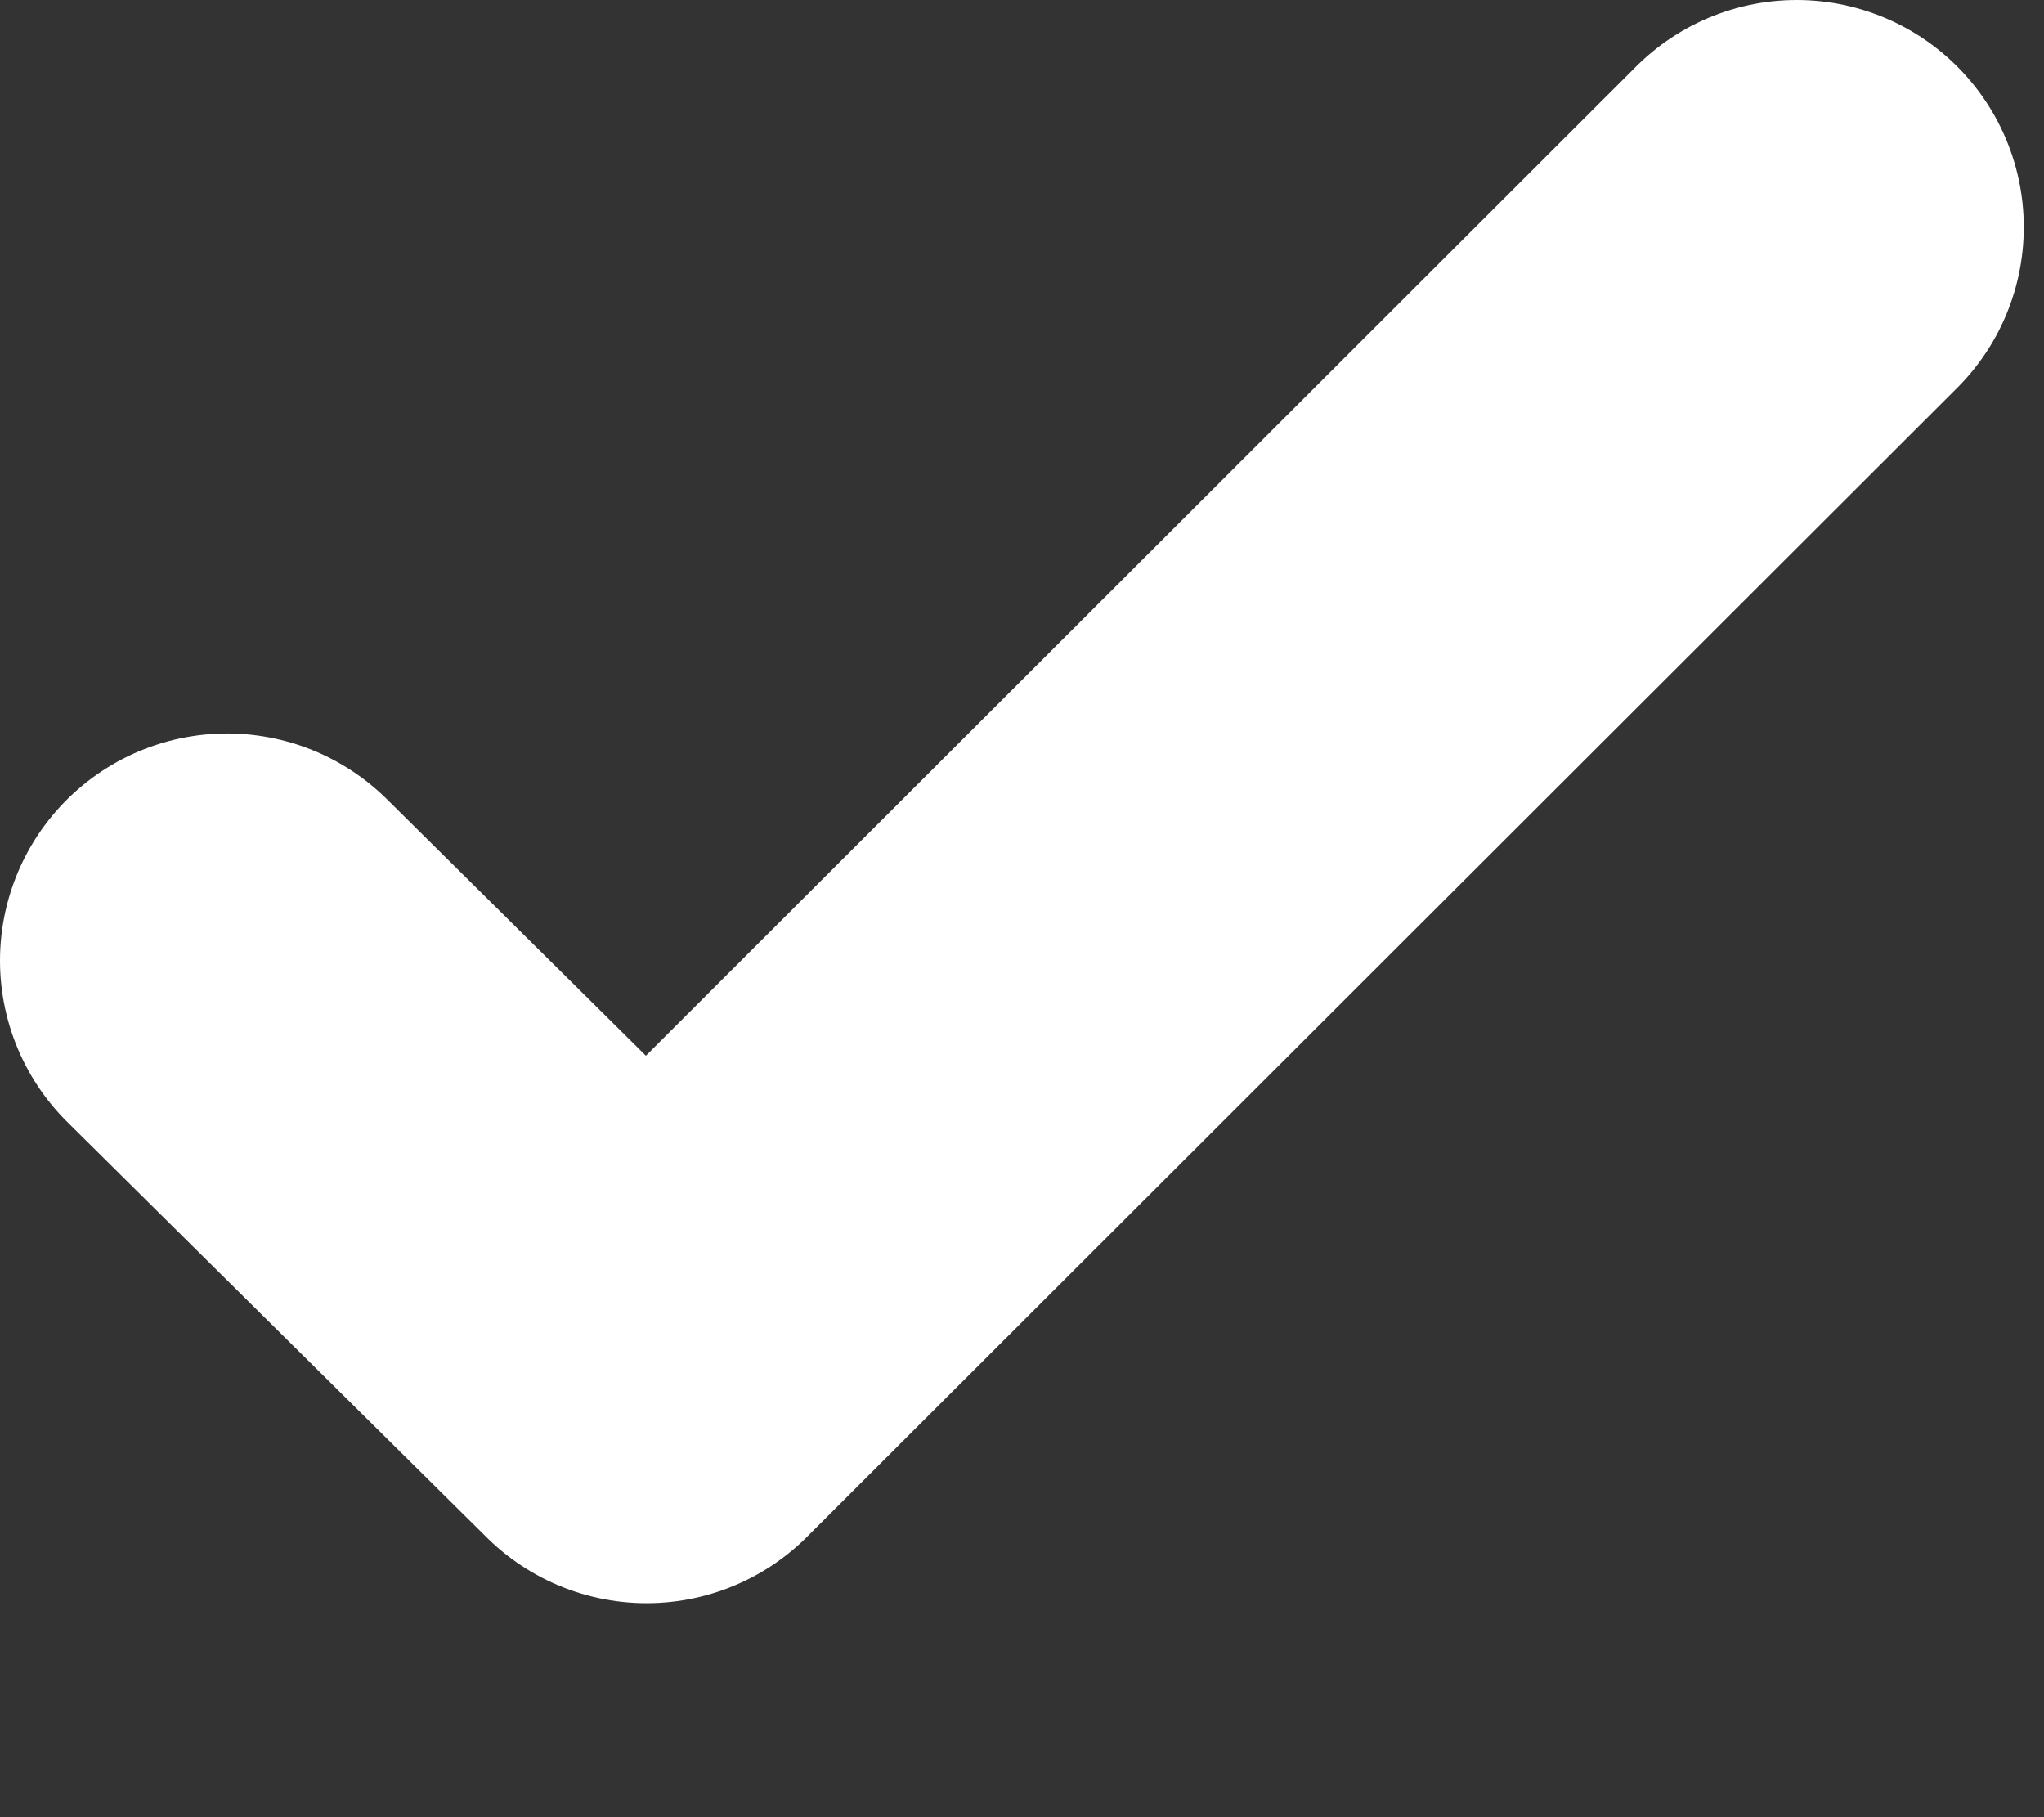 <svg width="9" height="8" viewBox="0 0 9 8" fill="none" xmlns="http://www.w3.org/2000/svg">
<rect x="0" y="0" width="9" height="8" fill="#333333" stroke="none"/>
<path d="M1 4.229C1.997 5.216 2.847 6.058 2.847 6.058L7.911 1" stroke="white" stroke-width="2" stroke-linecap="round" stroke-linejoin="round"/>
</svg>

